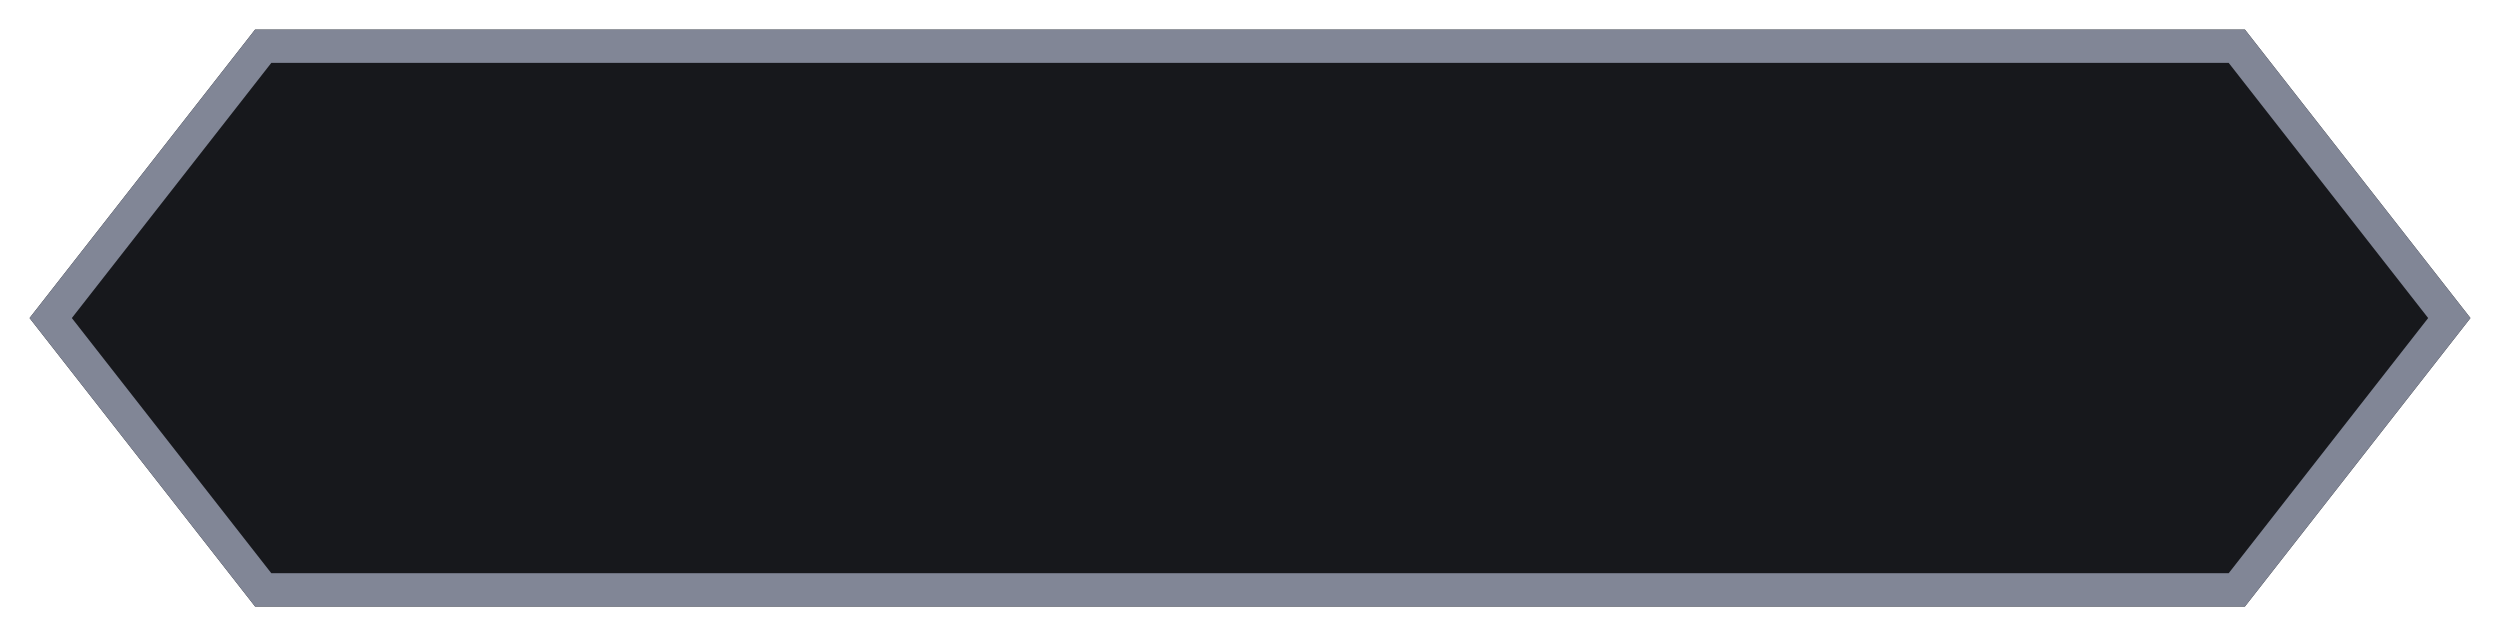 <svg width="338" height="86" viewBox="0 0 338 86" fill="none" xmlns="http://www.w3.org/2000/svg">
<g clip-path="url(#clip0_876_16845)">
<g filter="url(#filter0_d_876_16845)">
<path fill-rule="evenodd" clip-rule="evenodd" d="M34.489 80L4 41L34.489 2H303.511L334 41L303.511 80L34.489 80Z" fill="#17181C"/>
</g>
<g filter="url(#filter1_d_876_16845)">
<path fill-rule="evenodd" clip-rule="evenodd" d="M36.683 75.5L9.712 41L36.683 6.5H301.317L328.288 41L301.317 75.5L36.683 75.5ZM303.511 80L34.489 80L4 41L34.489 2H303.511L334 41L303.511 80Z" fill="#818696"/>
</g>
</g>
<defs>
<filter id="filter0_d_876_16845" x="0" y="0" width="338" height="86" filterUnits="userSpaceOnUse" color-interpolation-filters="sRGB">
<feFlood flood-opacity="0" result="BackgroundImageFix"/>
<feColorMatrix in="SourceAlpha" type="matrix" values="0 0 0 0 0 0 0 0 0 0 0 0 0 0 0 0 0 0 127 0" result="hardAlpha"/>
<feOffset dy="2"/>
<feGaussianBlur stdDeviation="2"/>
<feComposite in2="hardAlpha" operator="out"/>
<feColorMatrix type="matrix" values="0 0 0 0 0 0 0 0 0 0 0 0 0 0 0 0 0 0 0.5 0"/>
<feBlend mode="normal" in2="BackgroundImageFix" result="effect1_dropShadow_876_16845"/>
<feBlend mode="normal" in="SourceGraphic" in2="effect1_dropShadow_876_16845" result="shape"/>
</filter>
<filter id="filter1_d_876_16845" x="0" y="0" width="338" height="86" filterUnits="userSpaceOnUse" color-interpolation-filters="sRGB">
<feFlood flood-opacity="0" result="BackgroundImageFix"/>
<feColorMatrix in="SourceAlpha" type="matrix" values="0 0 0 0 0 0 0 0 0 0 0 0 0 0 0 0 0 0 127 0" result="hardAlpha"/>
<feOffset dy="2"/>
<feGaussianBlur stdDeviation="2"/>
<feComposite in2="hardAlpha" operator="out"/>
<feColorMatrix type="matrix" values="0 0 0 0 0 0 0 0 0 0 0 0 0 0 0 0 0 0 0.5 0"/>
<feBlend mode="normal" in2="BackgroundImageFix" result="effect1_dropShadow_876_16845"/>
<feBlend mode="normal" in="SourceGraphic" in2="effect1_dropShadow_876_16845" result="shape"/>
</filter>
<clipPath id="clip0_876_16845">
<rect width="338" height="86" fill="white"/>
</clipPath>
</defs>
</svg>
